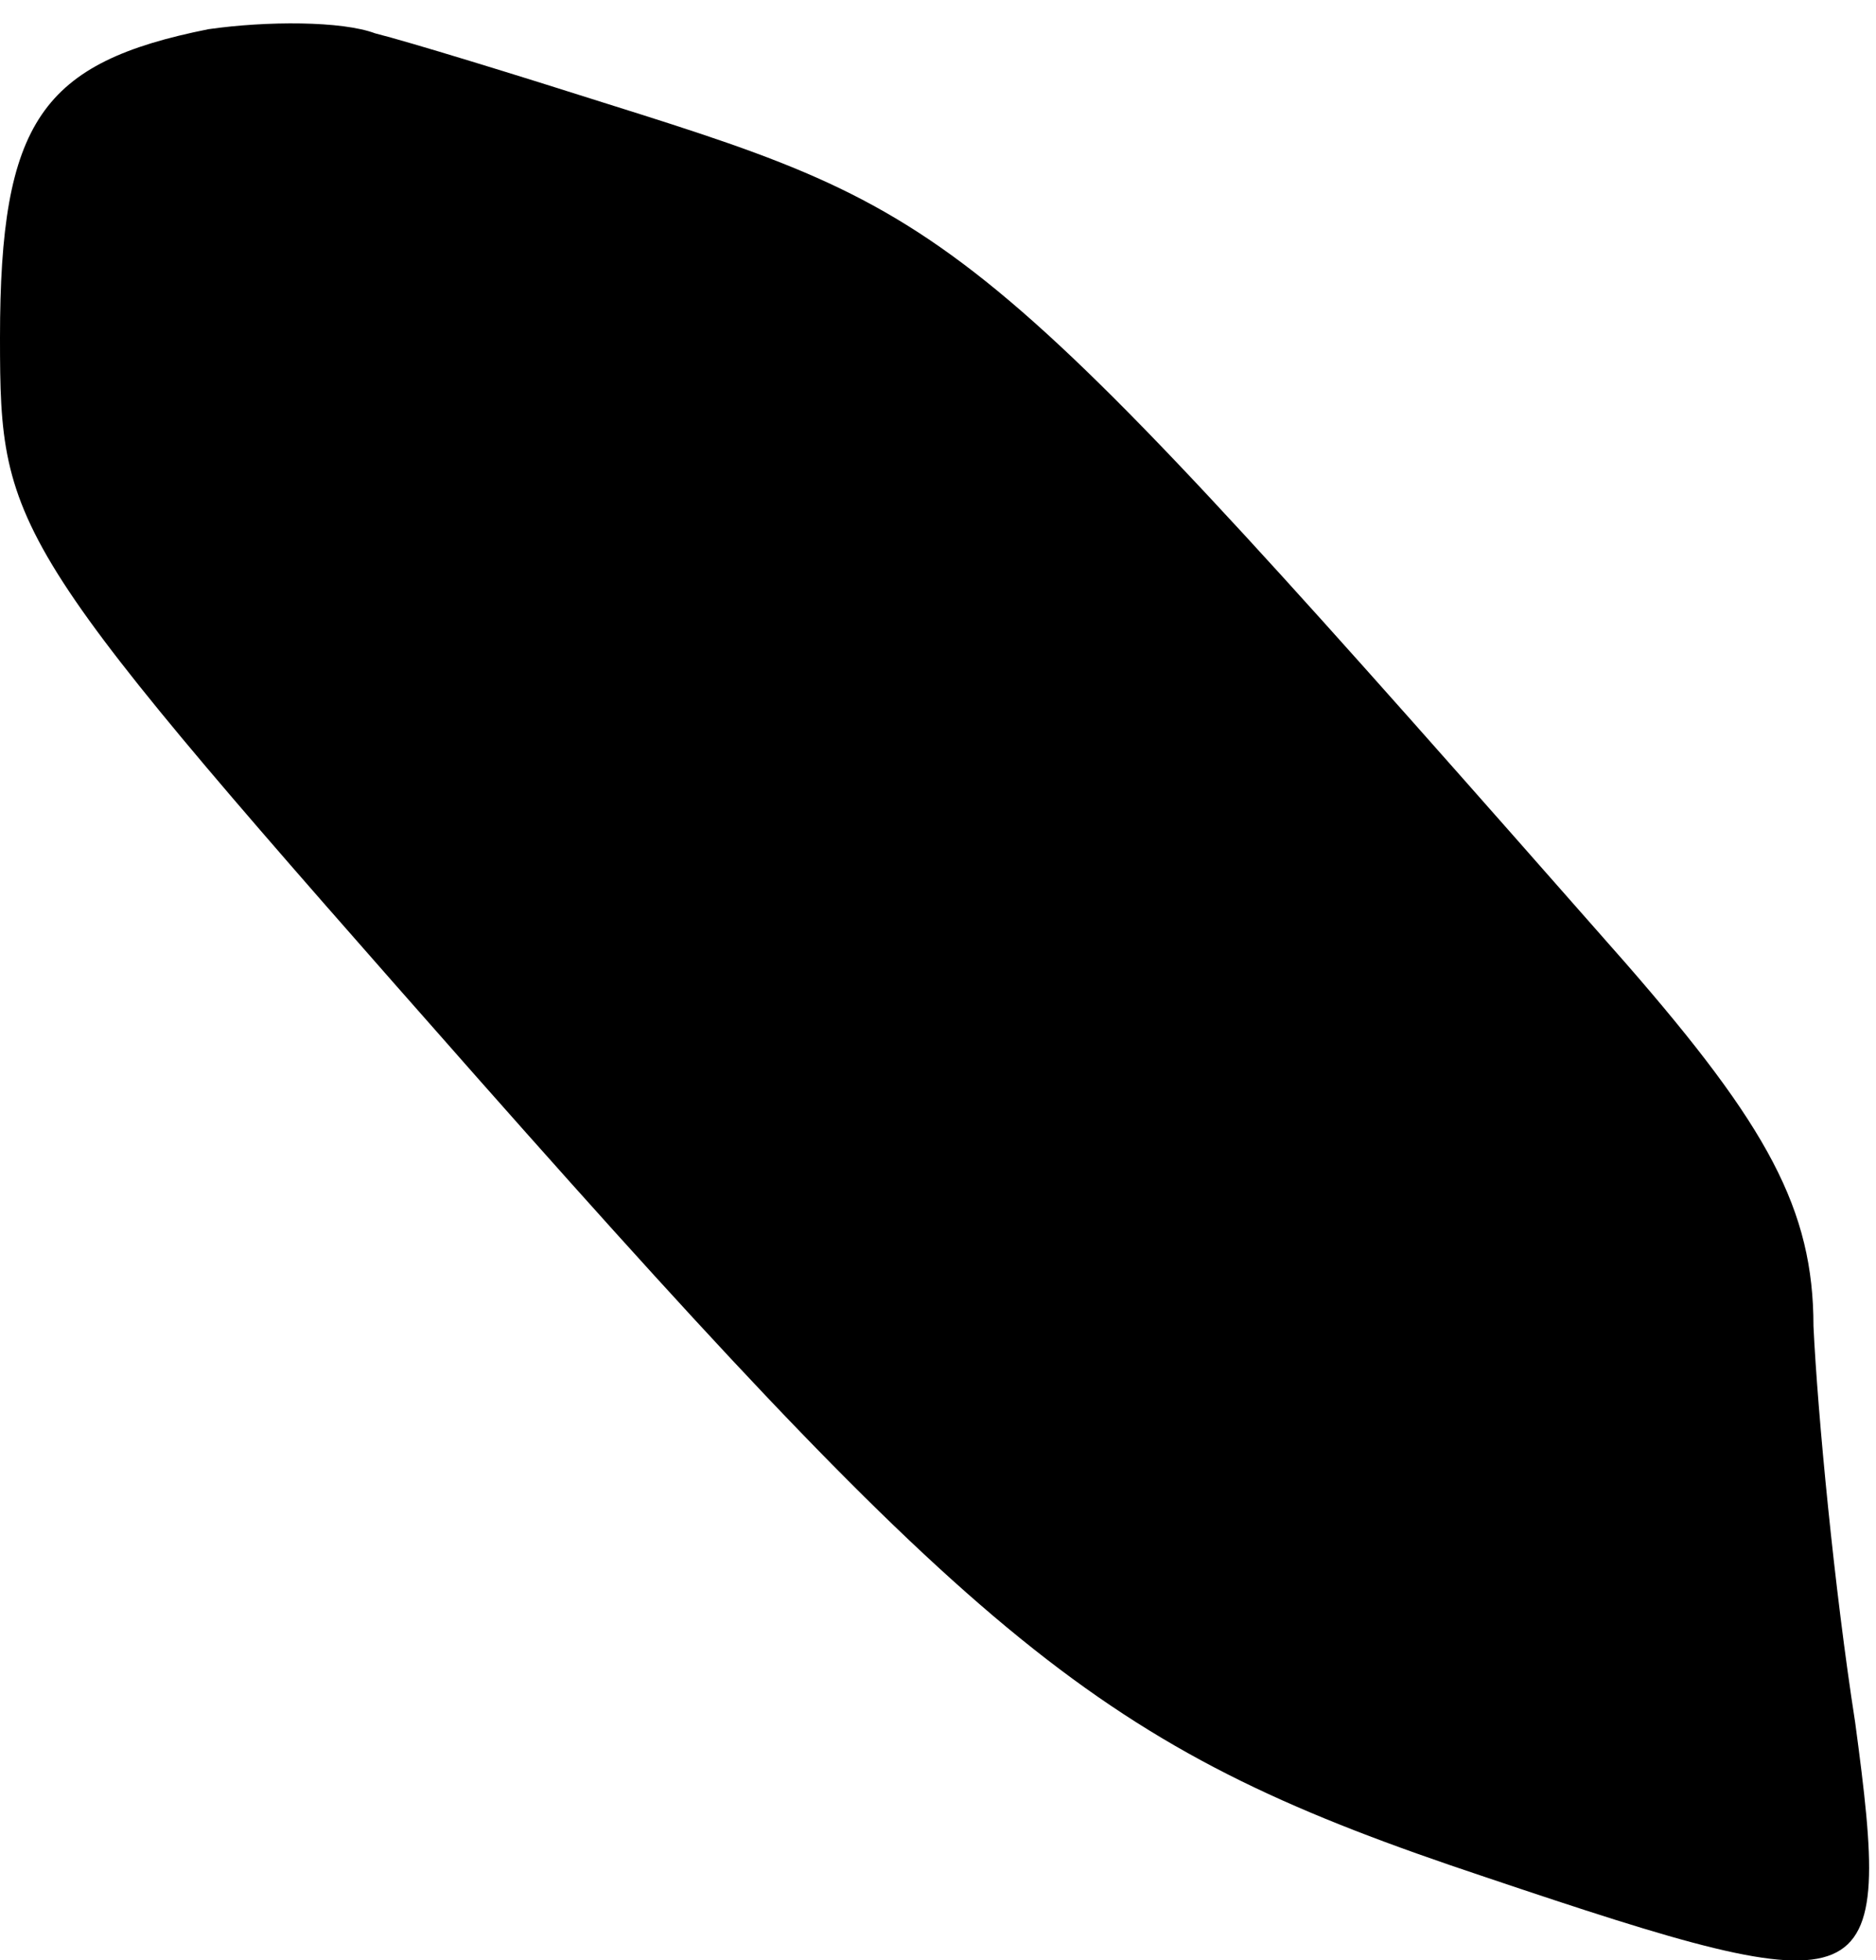 <?xml version="1.0" standalone="no"?>
<!DOCTYPE svg PUBLIC "-//W3C//DTD SVG 20010904//EN"
 "http://www.w3.org/TR/2001/REC-SVG-20010904/DTD/svg10.dtd">
<svg version="1.0" xmlns="http://www.w3.org/2000/svg"
 width="45pt" height="47pt" viewBox="0 0 45 47"
 preserveAspectRatio="xMidYMid meet">
<g transform="translate(0,47) scale(0.1,-0.1)"
fill="#000000" stroke="none">
<path fill="#000000" stroke="none" d="M50 463 c-40 -8 -50 -22 -50 -74 0 -47
2 -50 115 -178 123 -139 151 -161 241 -191 95 -32 98 -30 89 37 -5 32 -9 74
-10 95 0 28 -11 48 -45 87 -155 176 -158 179 -244 206 -22 7 -48 15 -56 17 -8
3 -26 3 -40 1z"/>
</g>
</svg>
